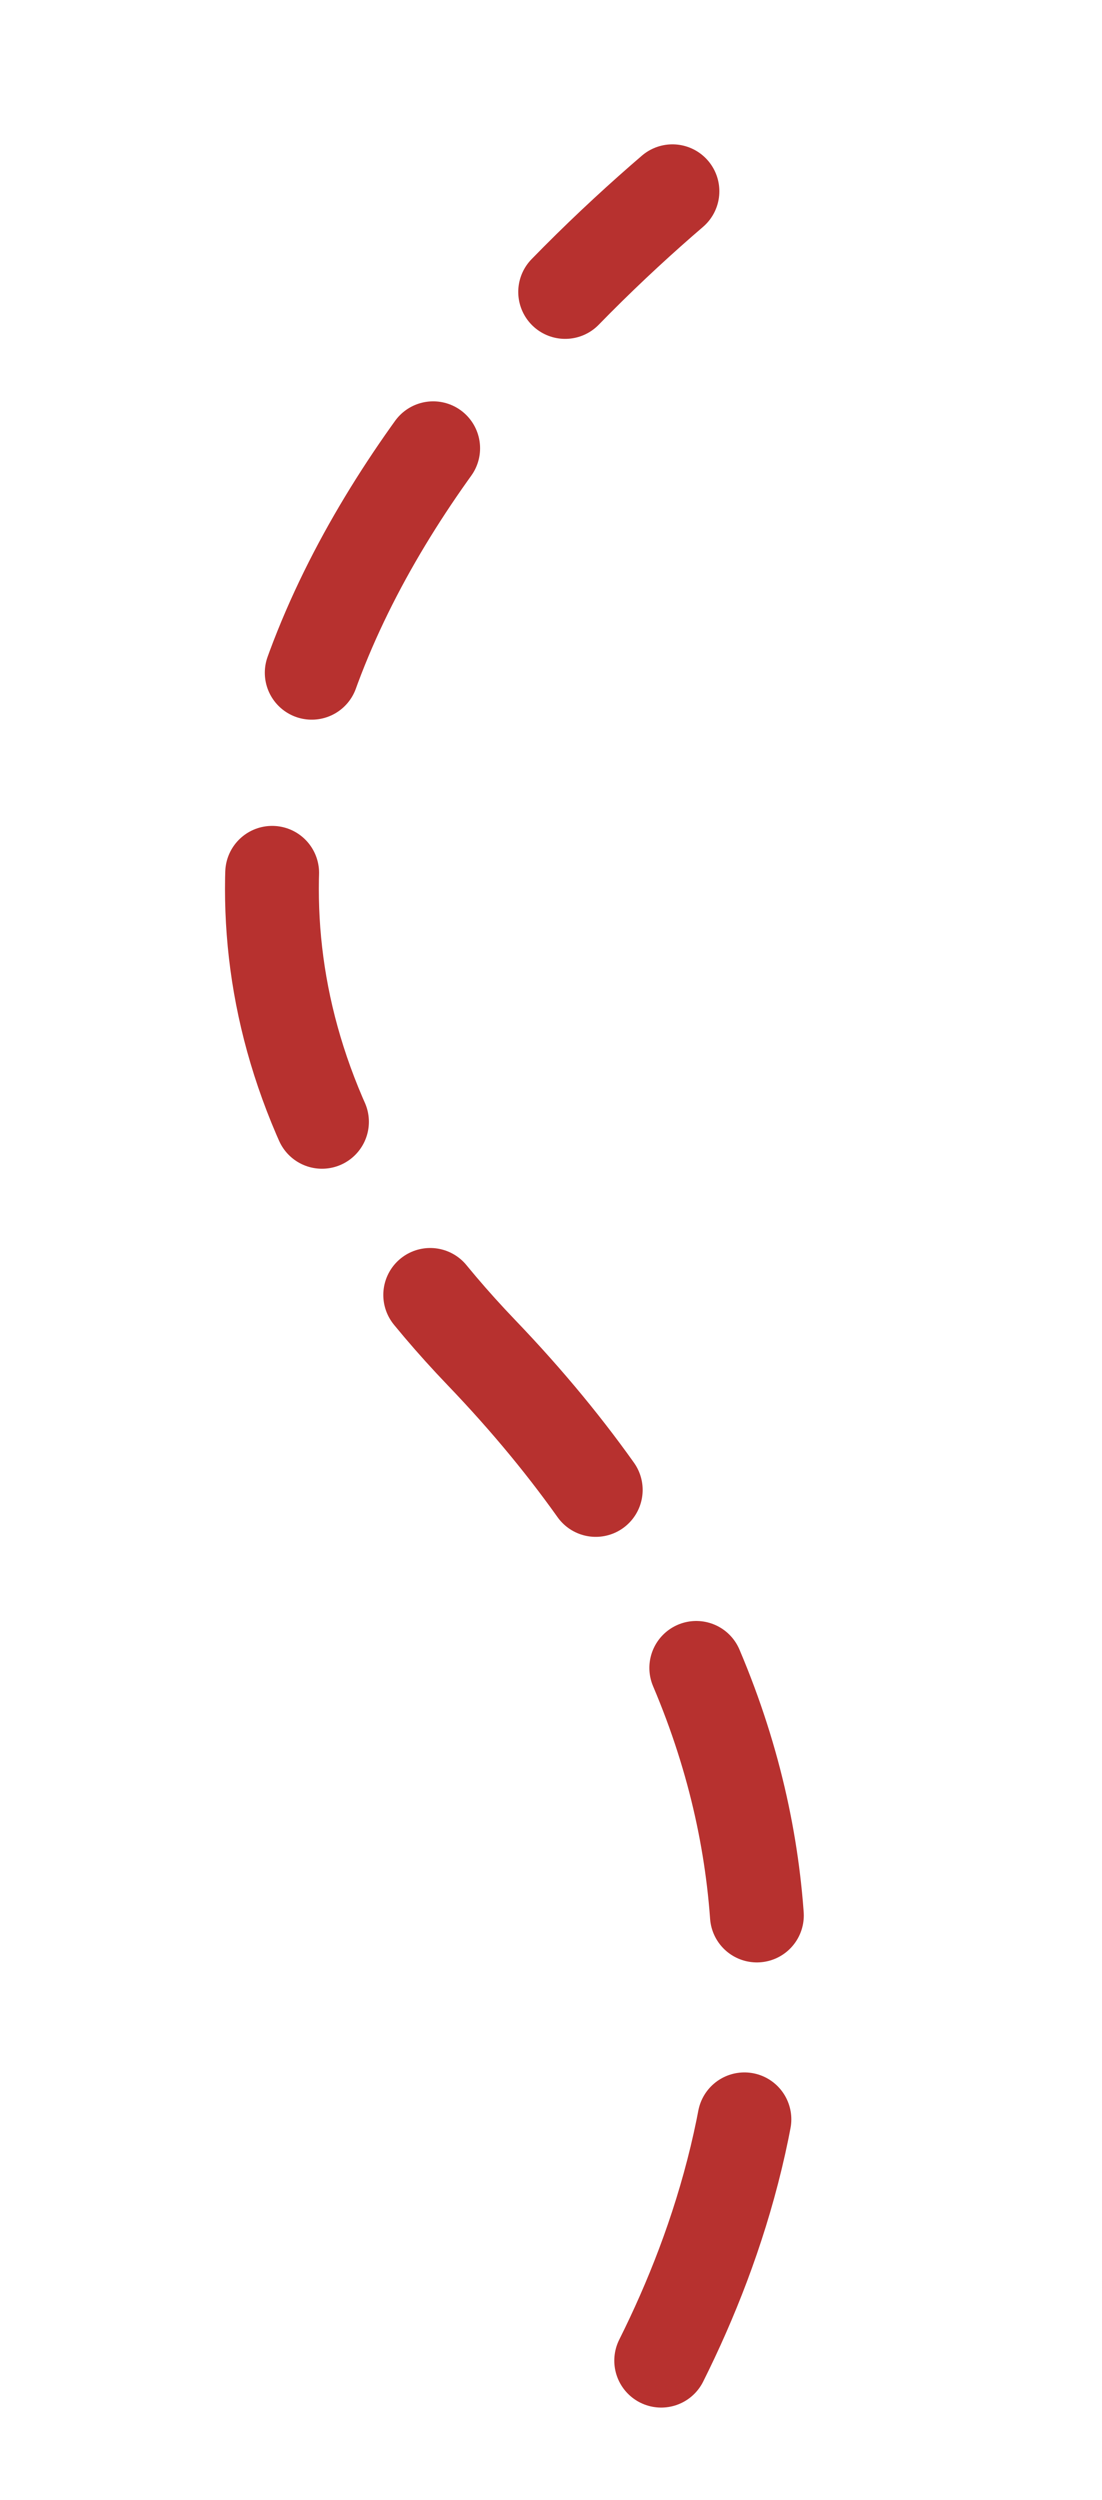 <?xml version="1.0" encoding="utf-8"?>
<!-- Generator: Adobe Illustrator 22.0.1, SVG Export Plug-In . SVG Version: 6.00 Build 0)  -->
<svg version="1.1" id="Layer_1" xmlns="http://www.w3.org/2000/svg" xmlns:xlink="http://www.w3.org/1999/xlink" x="0px" y="0px"
	 viewBox="0 0 49 111.1" style="enable-background:new 0 0 49 111.1;" xml:space="preserve">
<style type="text/css">
	.st0{fill:none;stroke:#B7312F;stroke-width:4.172;stroke-linecap:round;stroke-linejoin:round;stroke-dasharray:11.378,9.103;}
</style>
<path class="st0" d="M29.4,104.9c5.3-10.6,8.7-27.4-8-44.8C0.8,38.6,19.3,17.6,29.9,8.5"/>
</svg>
